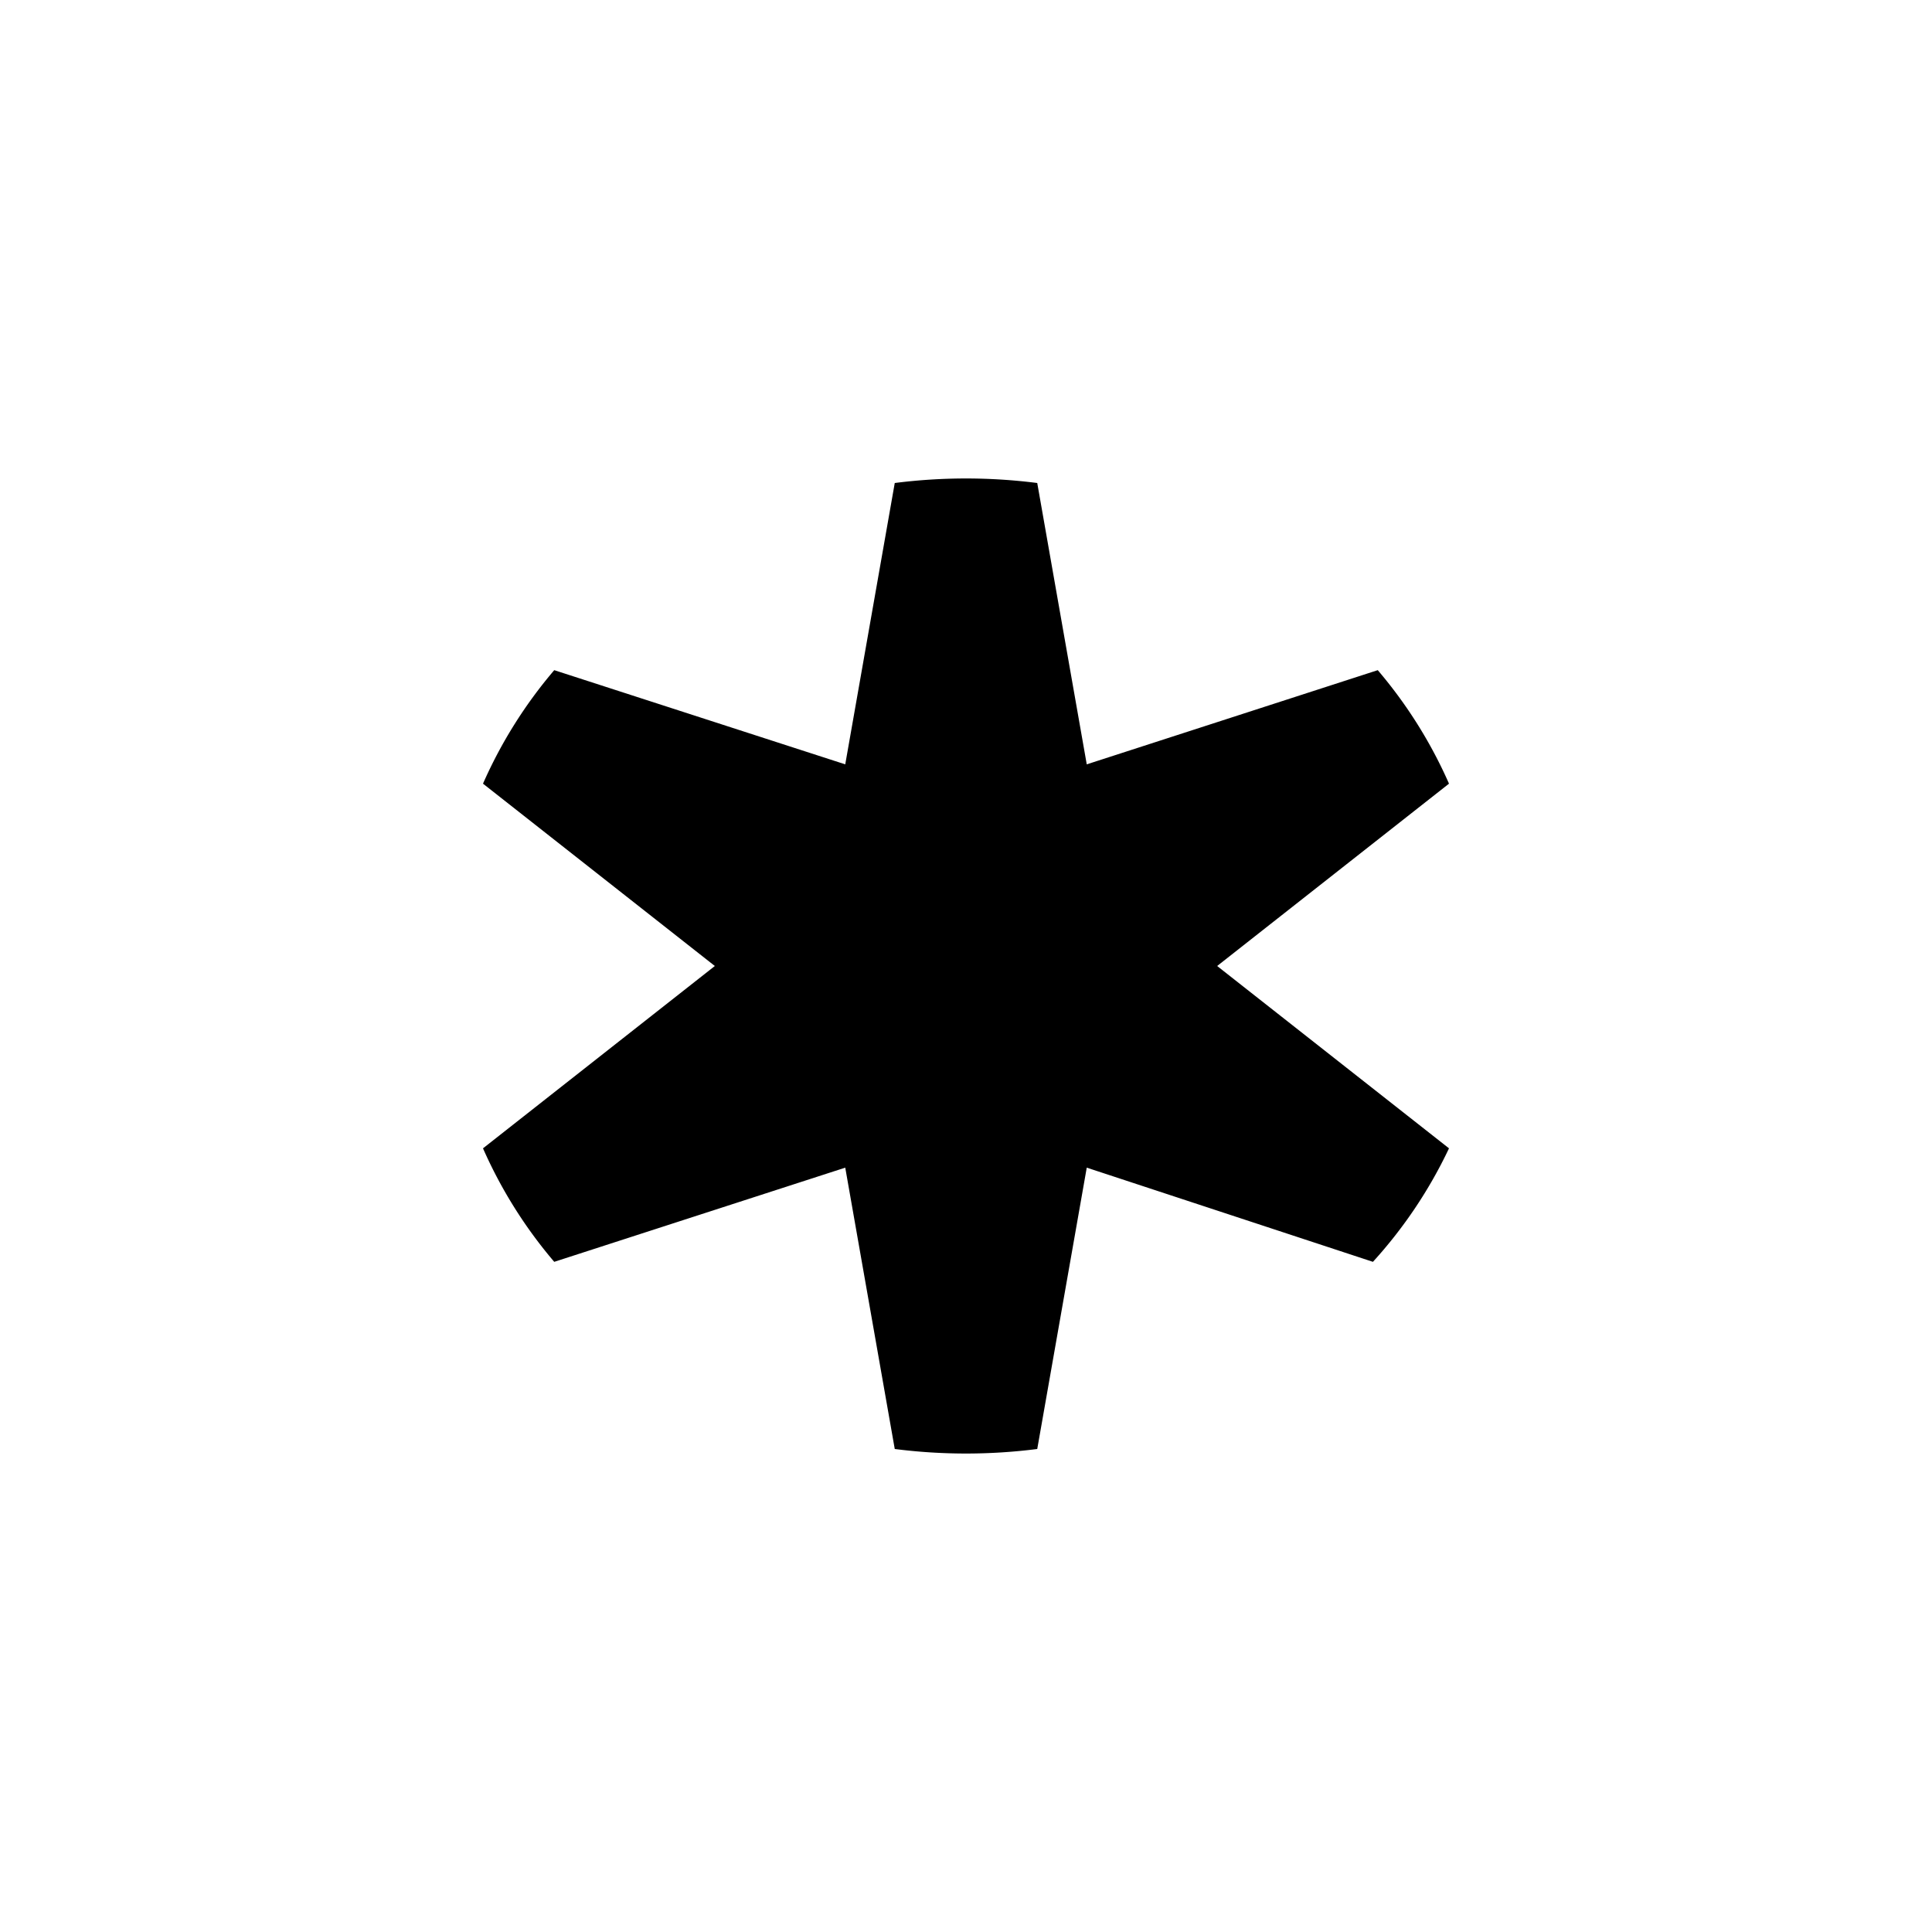 <svg xmlns="http://www.w3.org/2000/svg" viewBox="0 0 16 16"><path d="M11.41,5.55,9,6.33,8.59,4A4.66,4.66,0,0,0,7.41,4L7,6.33,4.59,5.55A3.82,3.82,0,0,0,4,6.49L5.92,8,4,9.51a3.82,3.82,0,0,0,.59.94L7,9.67,7.41,12a4.66,4.66,0,0,0,1.18,0L9,9.67l2.37.78A3.82,3.82,0,0,0,12,9.51L10.08,8,12,6.49A3.82,3.82,0,0,0,11.41,5.55Z"/></svg>